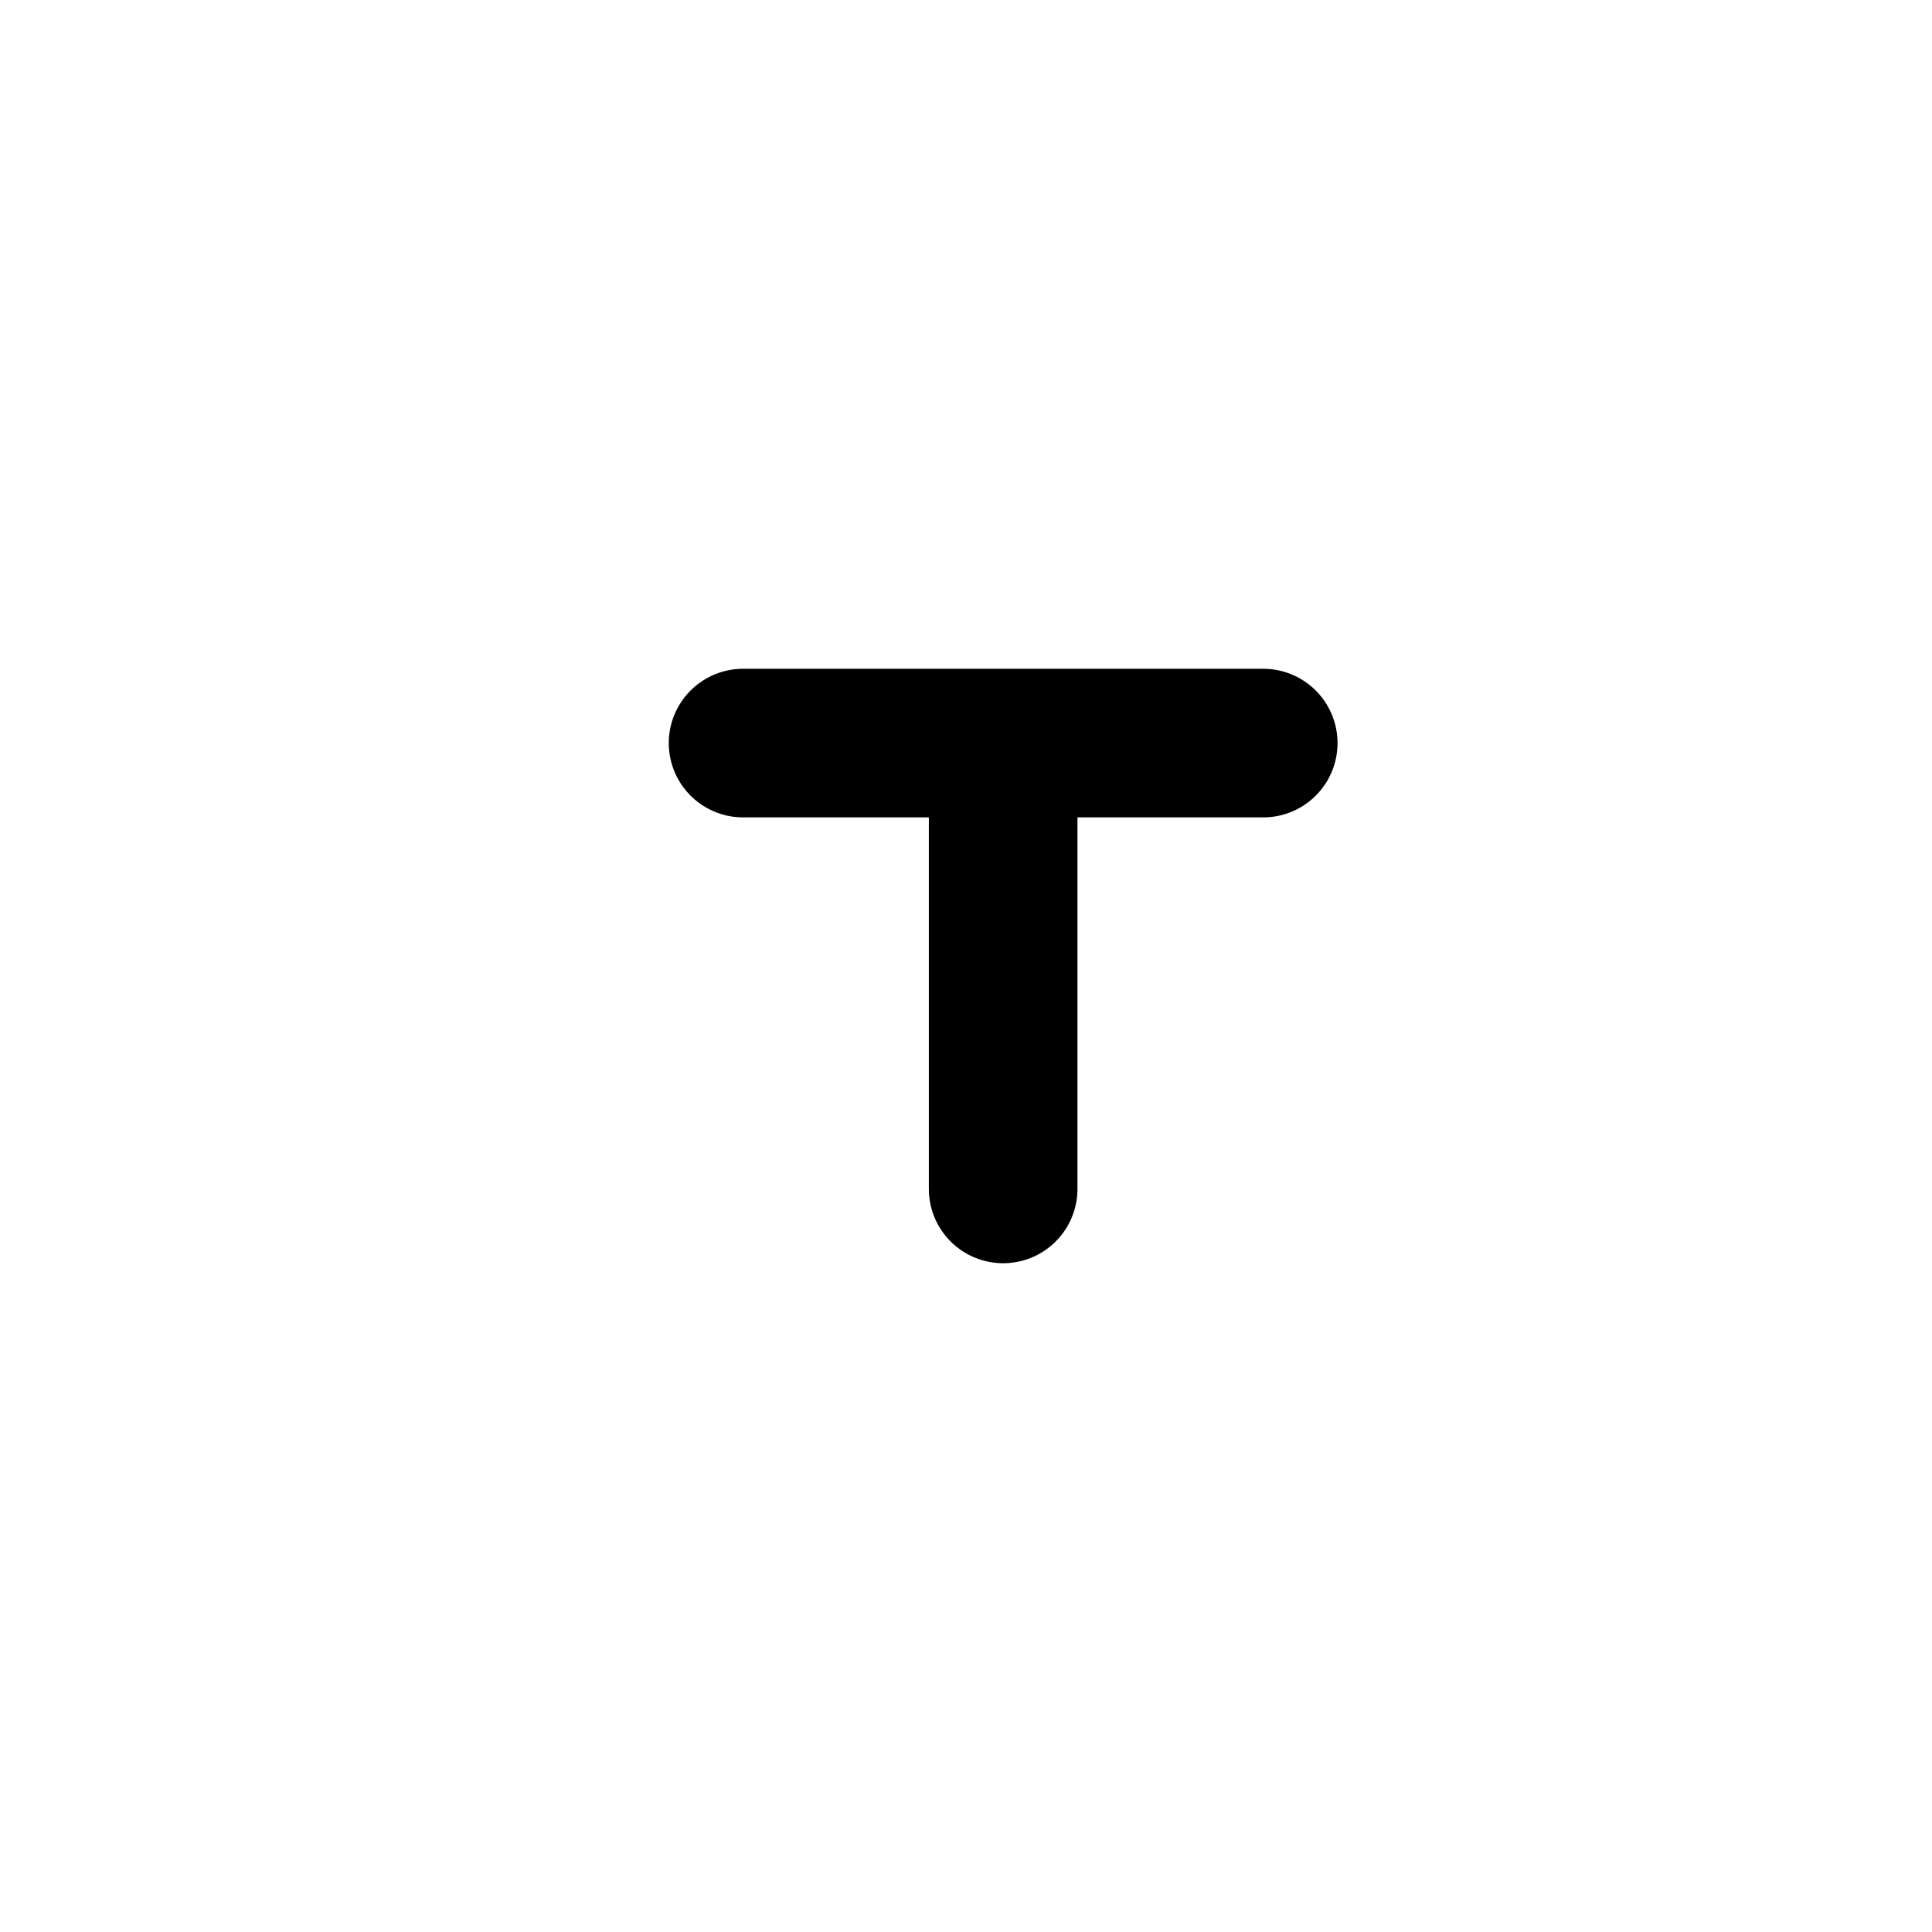 <svg width="26" height="26" viewBox="0 0 26 26" fill="none" xmlns="http://www.w3.org/2000/svg">
<path d="M13.5 10.333V16M10 10H13.5H17" stroke="black" stroke-width="2" stroke-linecap="round"/>
</svg>
